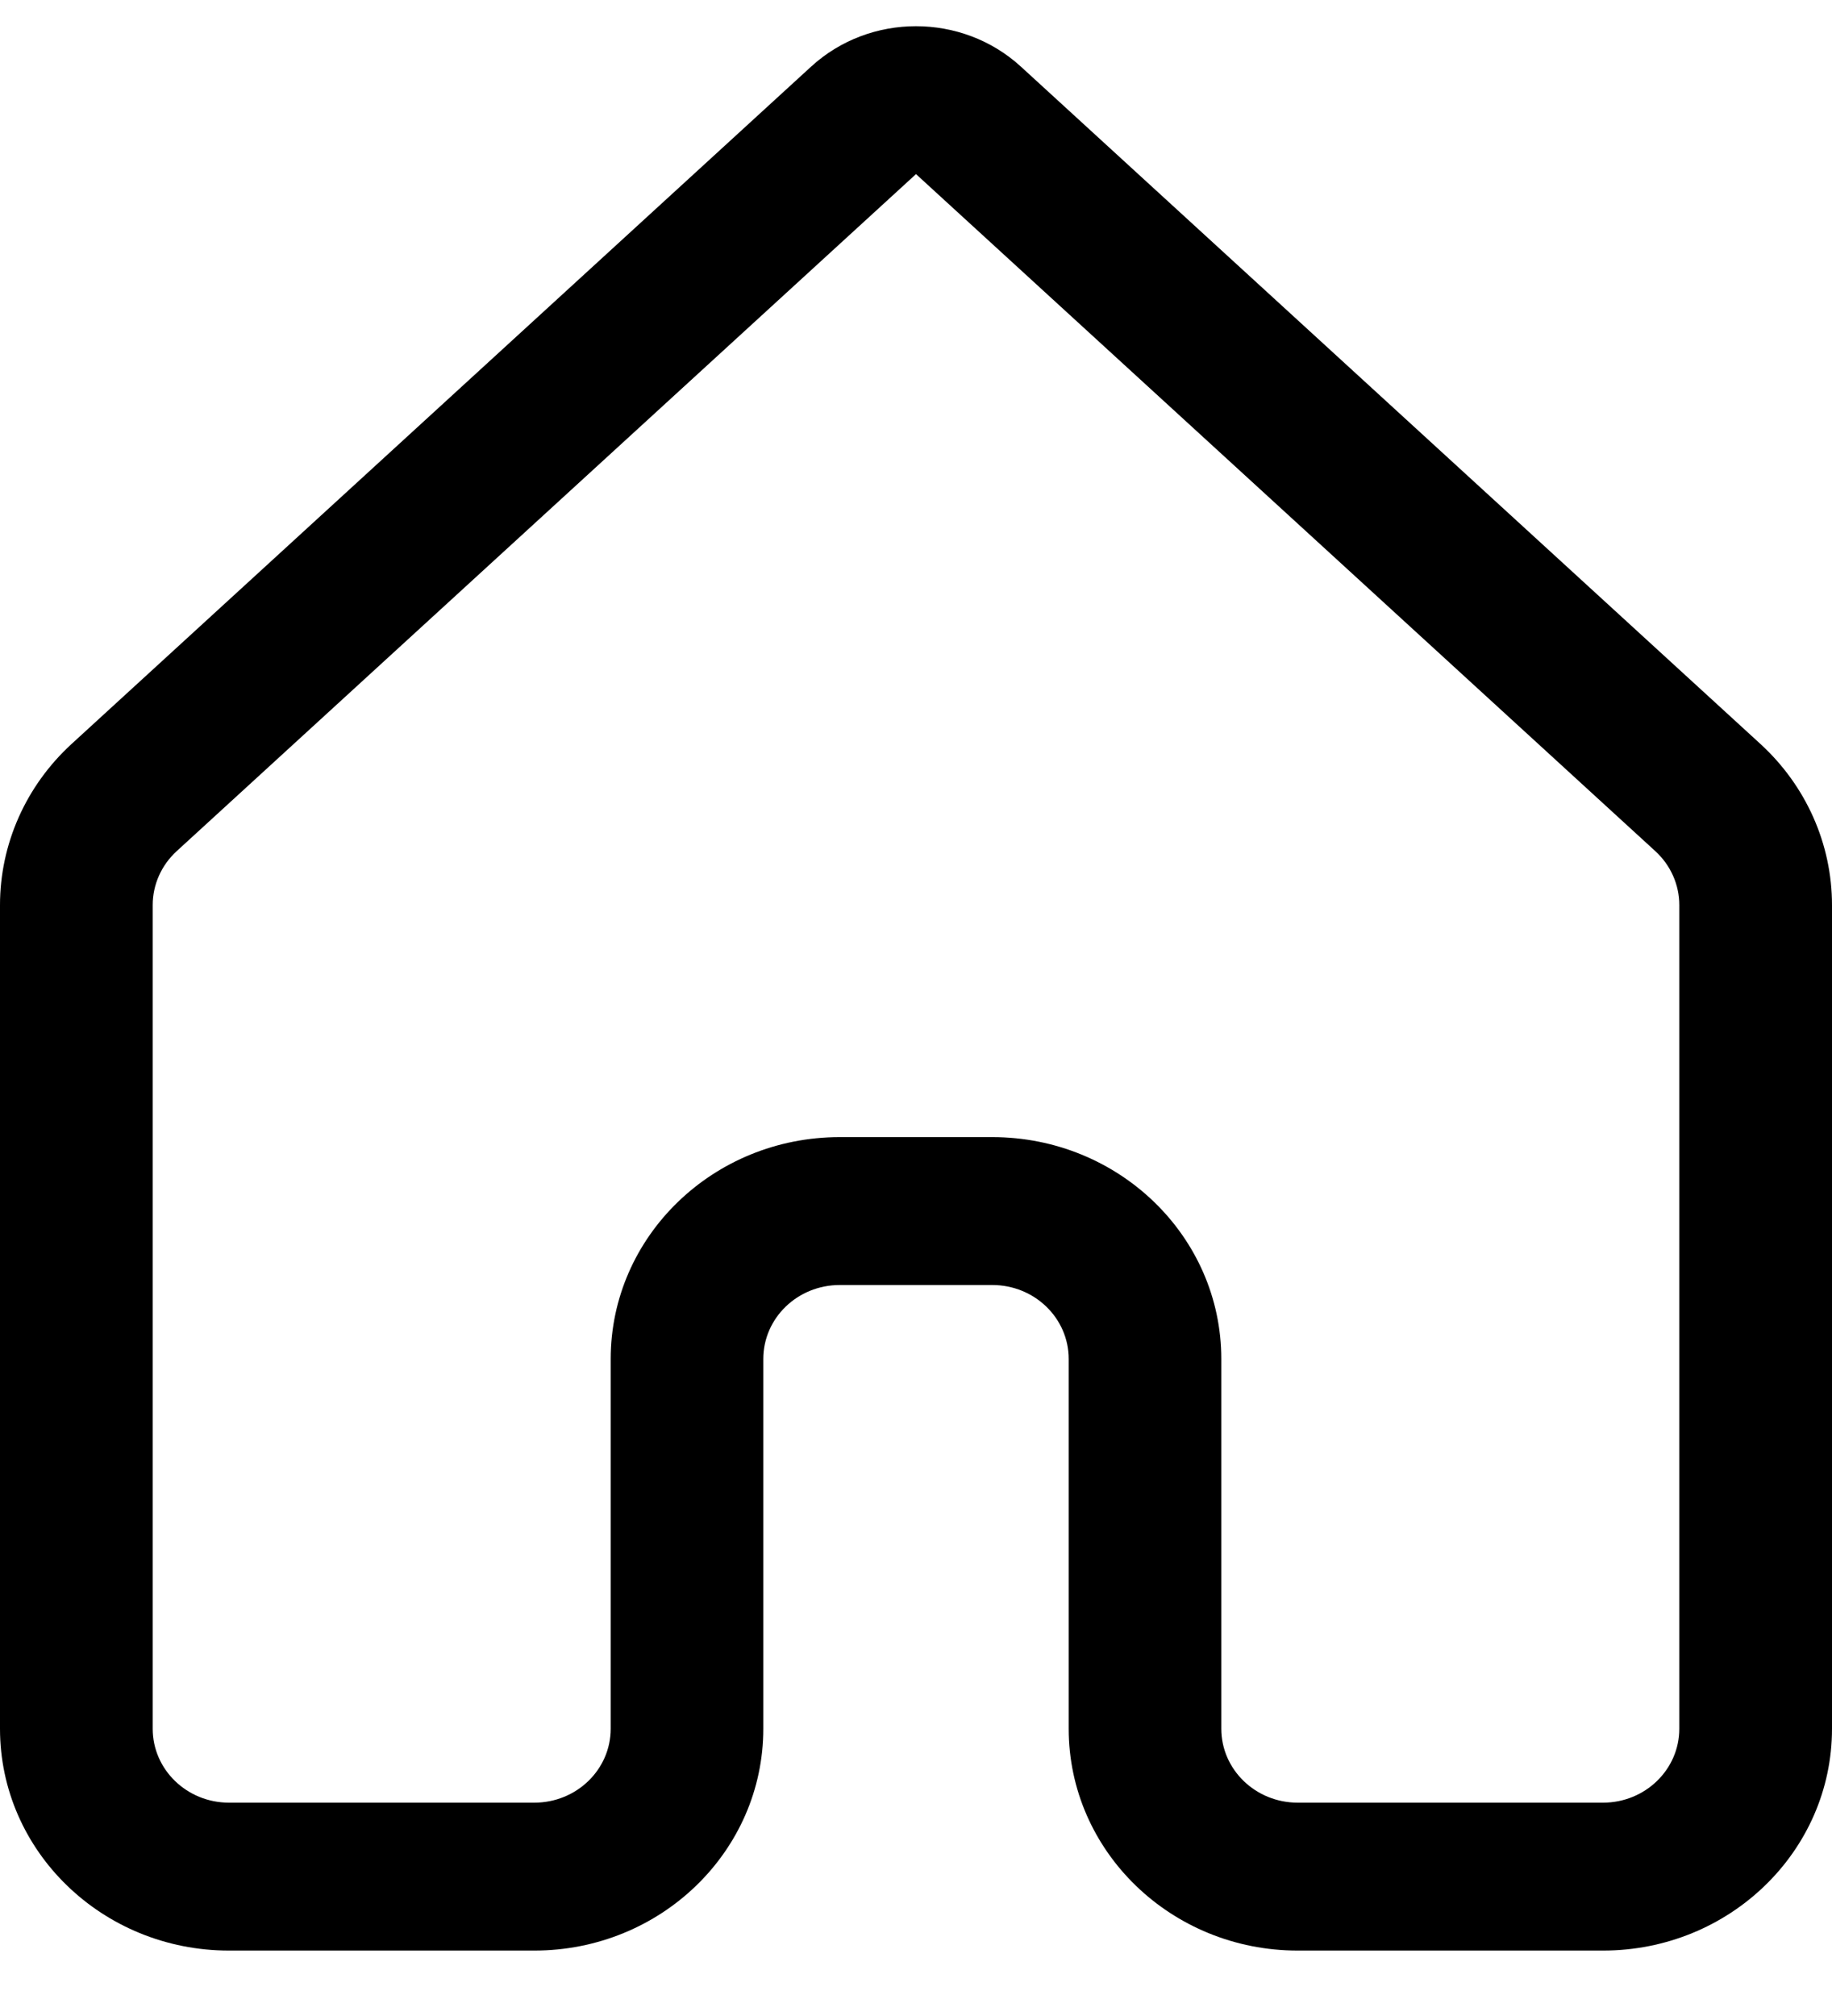 <svg width="20" height="22" viewBox="0 0 20 22" fill="none" xmlns="http://www.w3.org/2000/svg">
<path d="M8.855 0.727C9.497 0.139 10.502 0.139 11.145 0.727L19.218 8.118C19.717 8.575 20 9.211 20 9.877V18.865C20 20.202 18.881 21.286 17.5 21.286H14.167C12.786 21.286 11.667 20.202 11.667 18.865V14.83C11.667 14.384 11.294 14.023 10.833 14.023H9.167C8.706 14.023 8.333 14.384 8.333 14.83V18.865C8.333 20.202 7.214 21.286 5.833 21.286H2.5C1.119 21.286 0 20.202 0 18.865V9.877C0 9.211 0.283 8.575 0.782 8.118L8.855 0.727ZM10 1.9L1.927 9.29C1.761 9.443 1.667 9.655 1.667 9.877V18.865C1.667 19.311 2.04 19.672 2.5 19.672H5.833C6.294 19.672 6.667 19.311 6.667 18.865V14.83C6.667 13.493 7.786 12.409 9.167 12.409H10.833C12.214 12.409 13.333 13.493 13.333 14.83V18.865C13.333 19.311 13.707 19.672 14.167 19.672H17.5C17.96 19.672 18.333 19.311 18.333 18.865V9.877C18.333 9.655 18.239 9.443 18.073 9.29L10 1.9Z" fill="black"/>
</svg>
